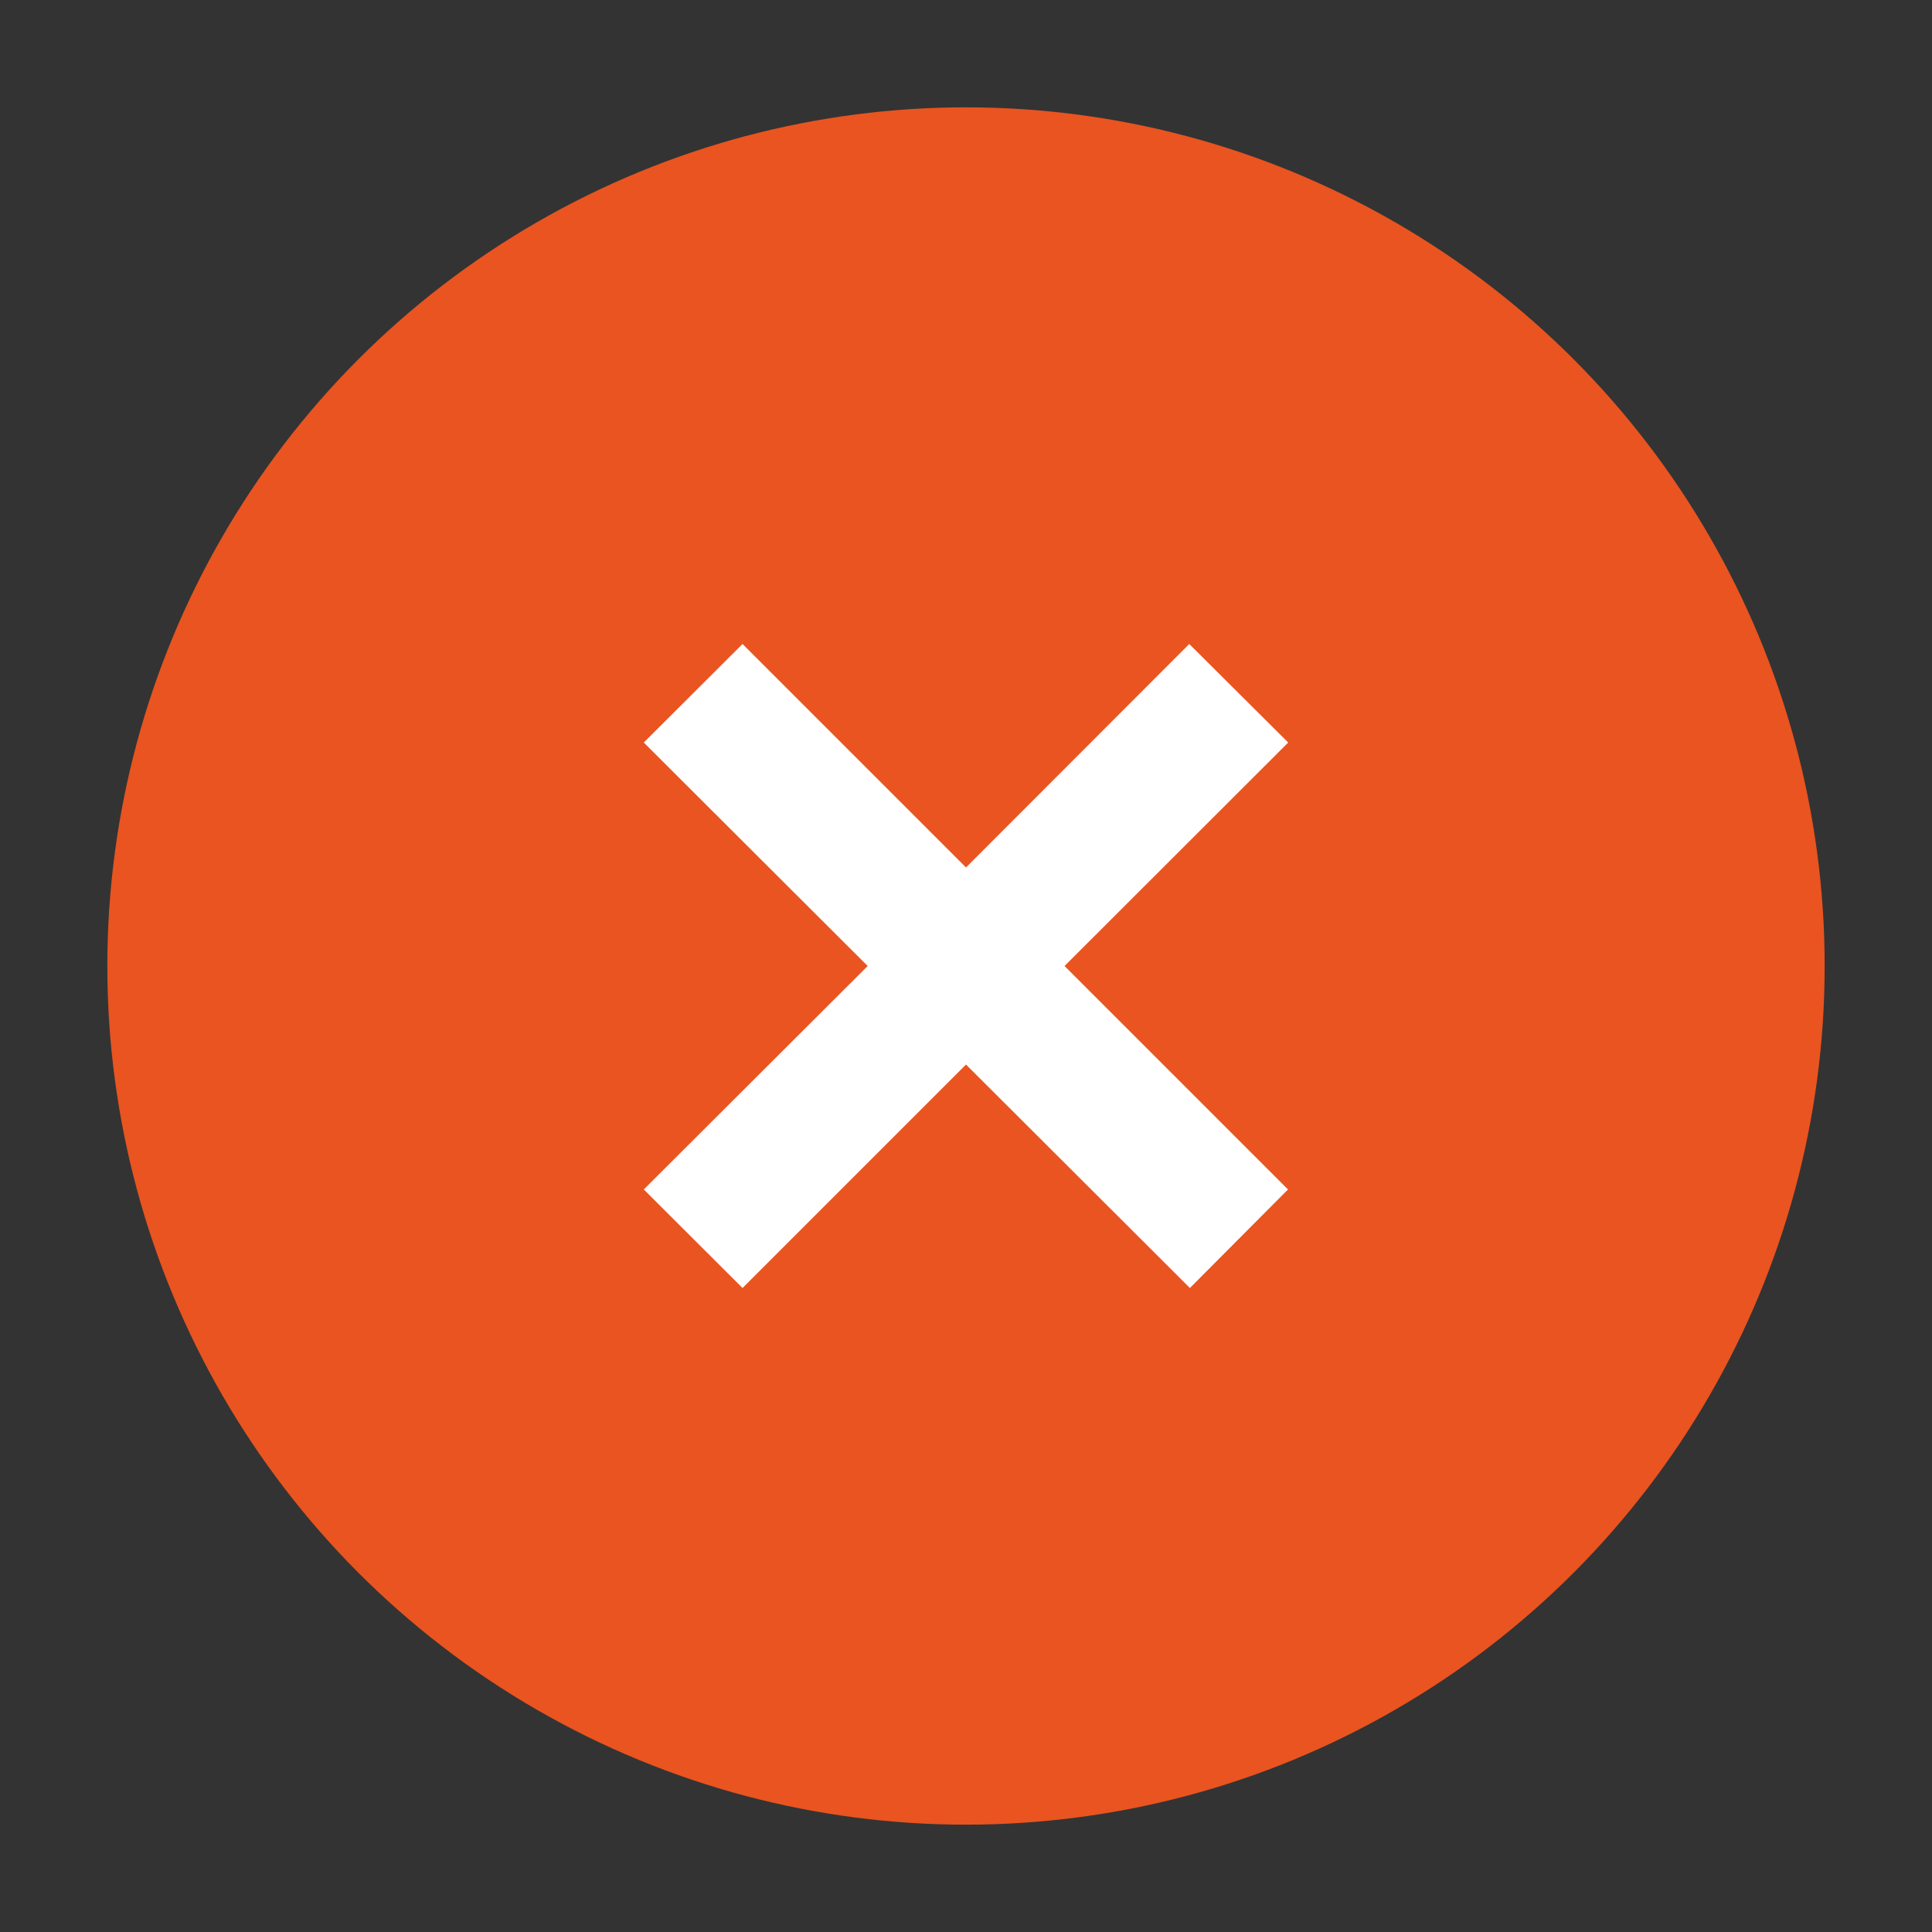 <svg height="18" width="18" xmlns="http://www.w3.org/2000/svg">
  <rect width="100%" height="100%" fill="#333333" stroke="none"/>
  <circle cx="9" cy="9" fill="#e95420" r="8"/>
  <path d="m6.918 6-.92.918 2.086 2.082-2.086 2.082.92.918 2.082-2.082 2.086 2.082.914-.918-2.082-2.082 2.084-2.082-.922-.918-2.08 2.082z" fill="#fff"/>
</svg>
